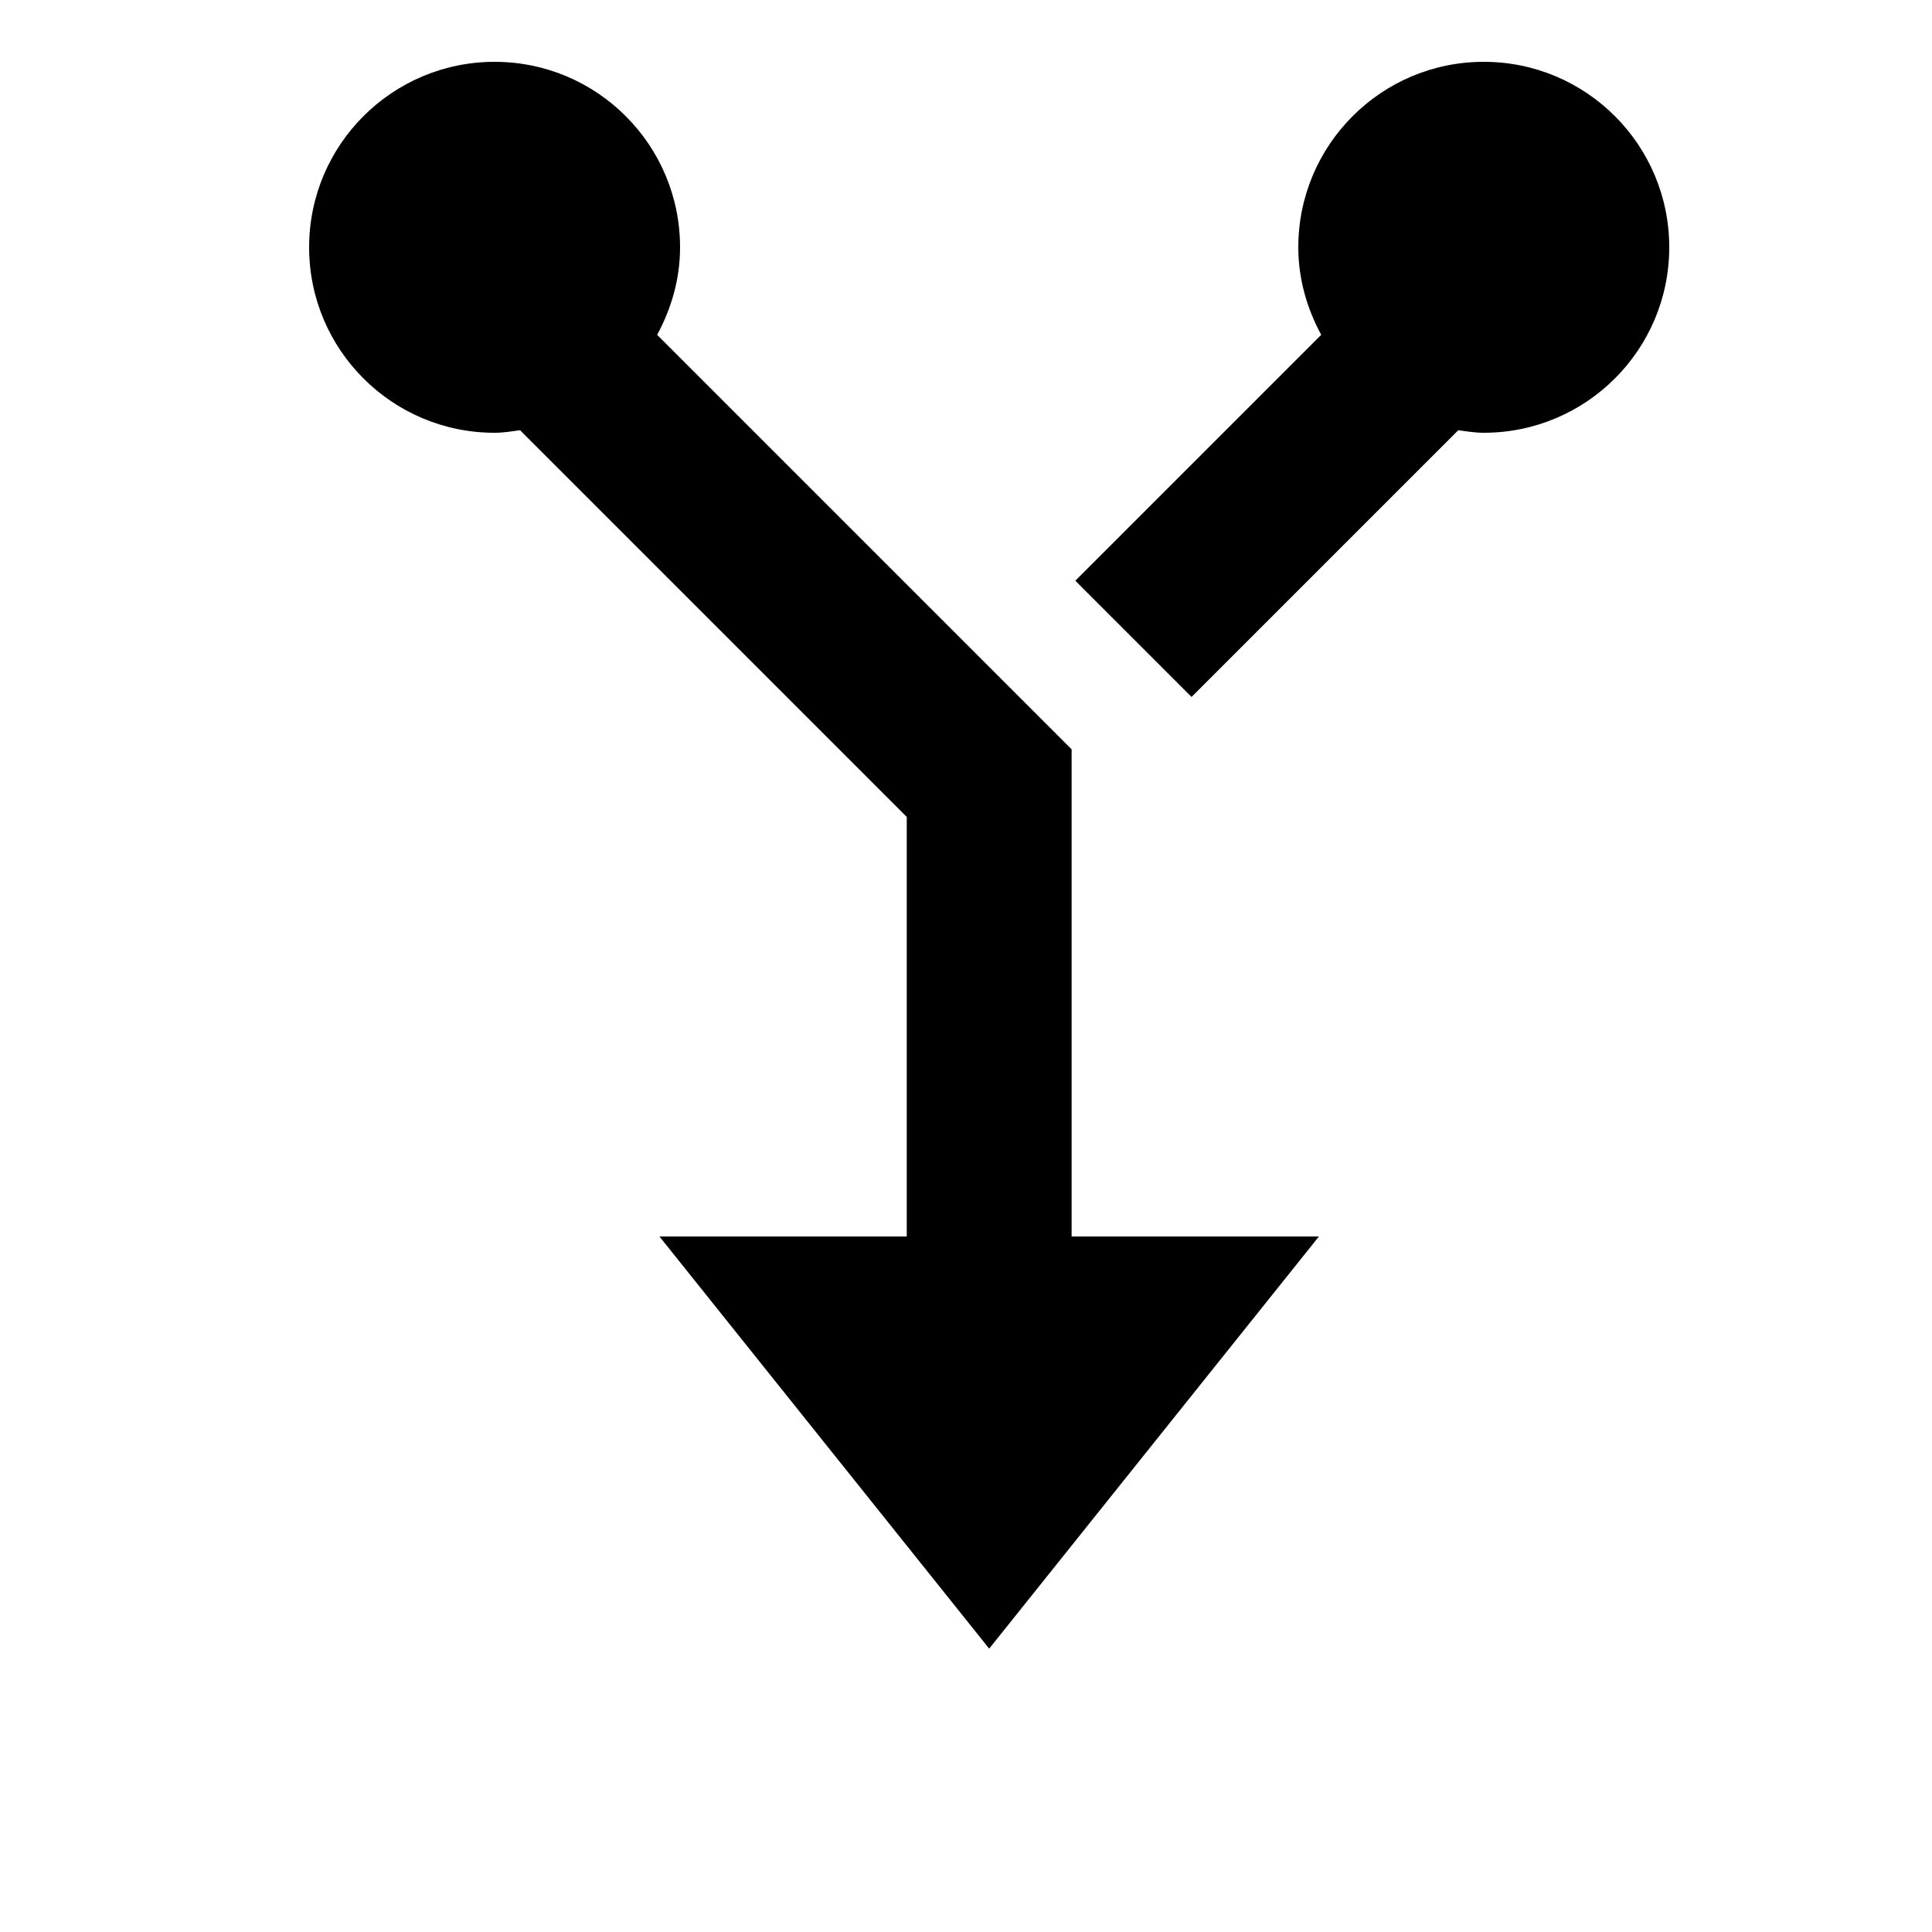 <svg width="24" height="24" viewBox="0 0 1000 1000">
  <path d="M512 853.334l-170.667-213.333h128v-217.173l-200.149-200.149c-4.352 0.597-8.661 1.323-13.184 1.323-53.013 0-96-42.987-96-96s42.987-96 96-96 96 42.987 96 96c0 16.491-4.544 31.765-11.861 45.312l214.528 214.528v252.16h128l-170.667 213.333zM768 224c-4.523 0-8.832-0.725-13.184-1.323l-138.069 138.069-60.16-60.16 127.275-127.275c-7.317-13.547-11.861-28.821-11.861-45.312 0-53.013 42.987-96 96-96s96 42.987 96 96-42.987 96-96 96z" />
</svg>